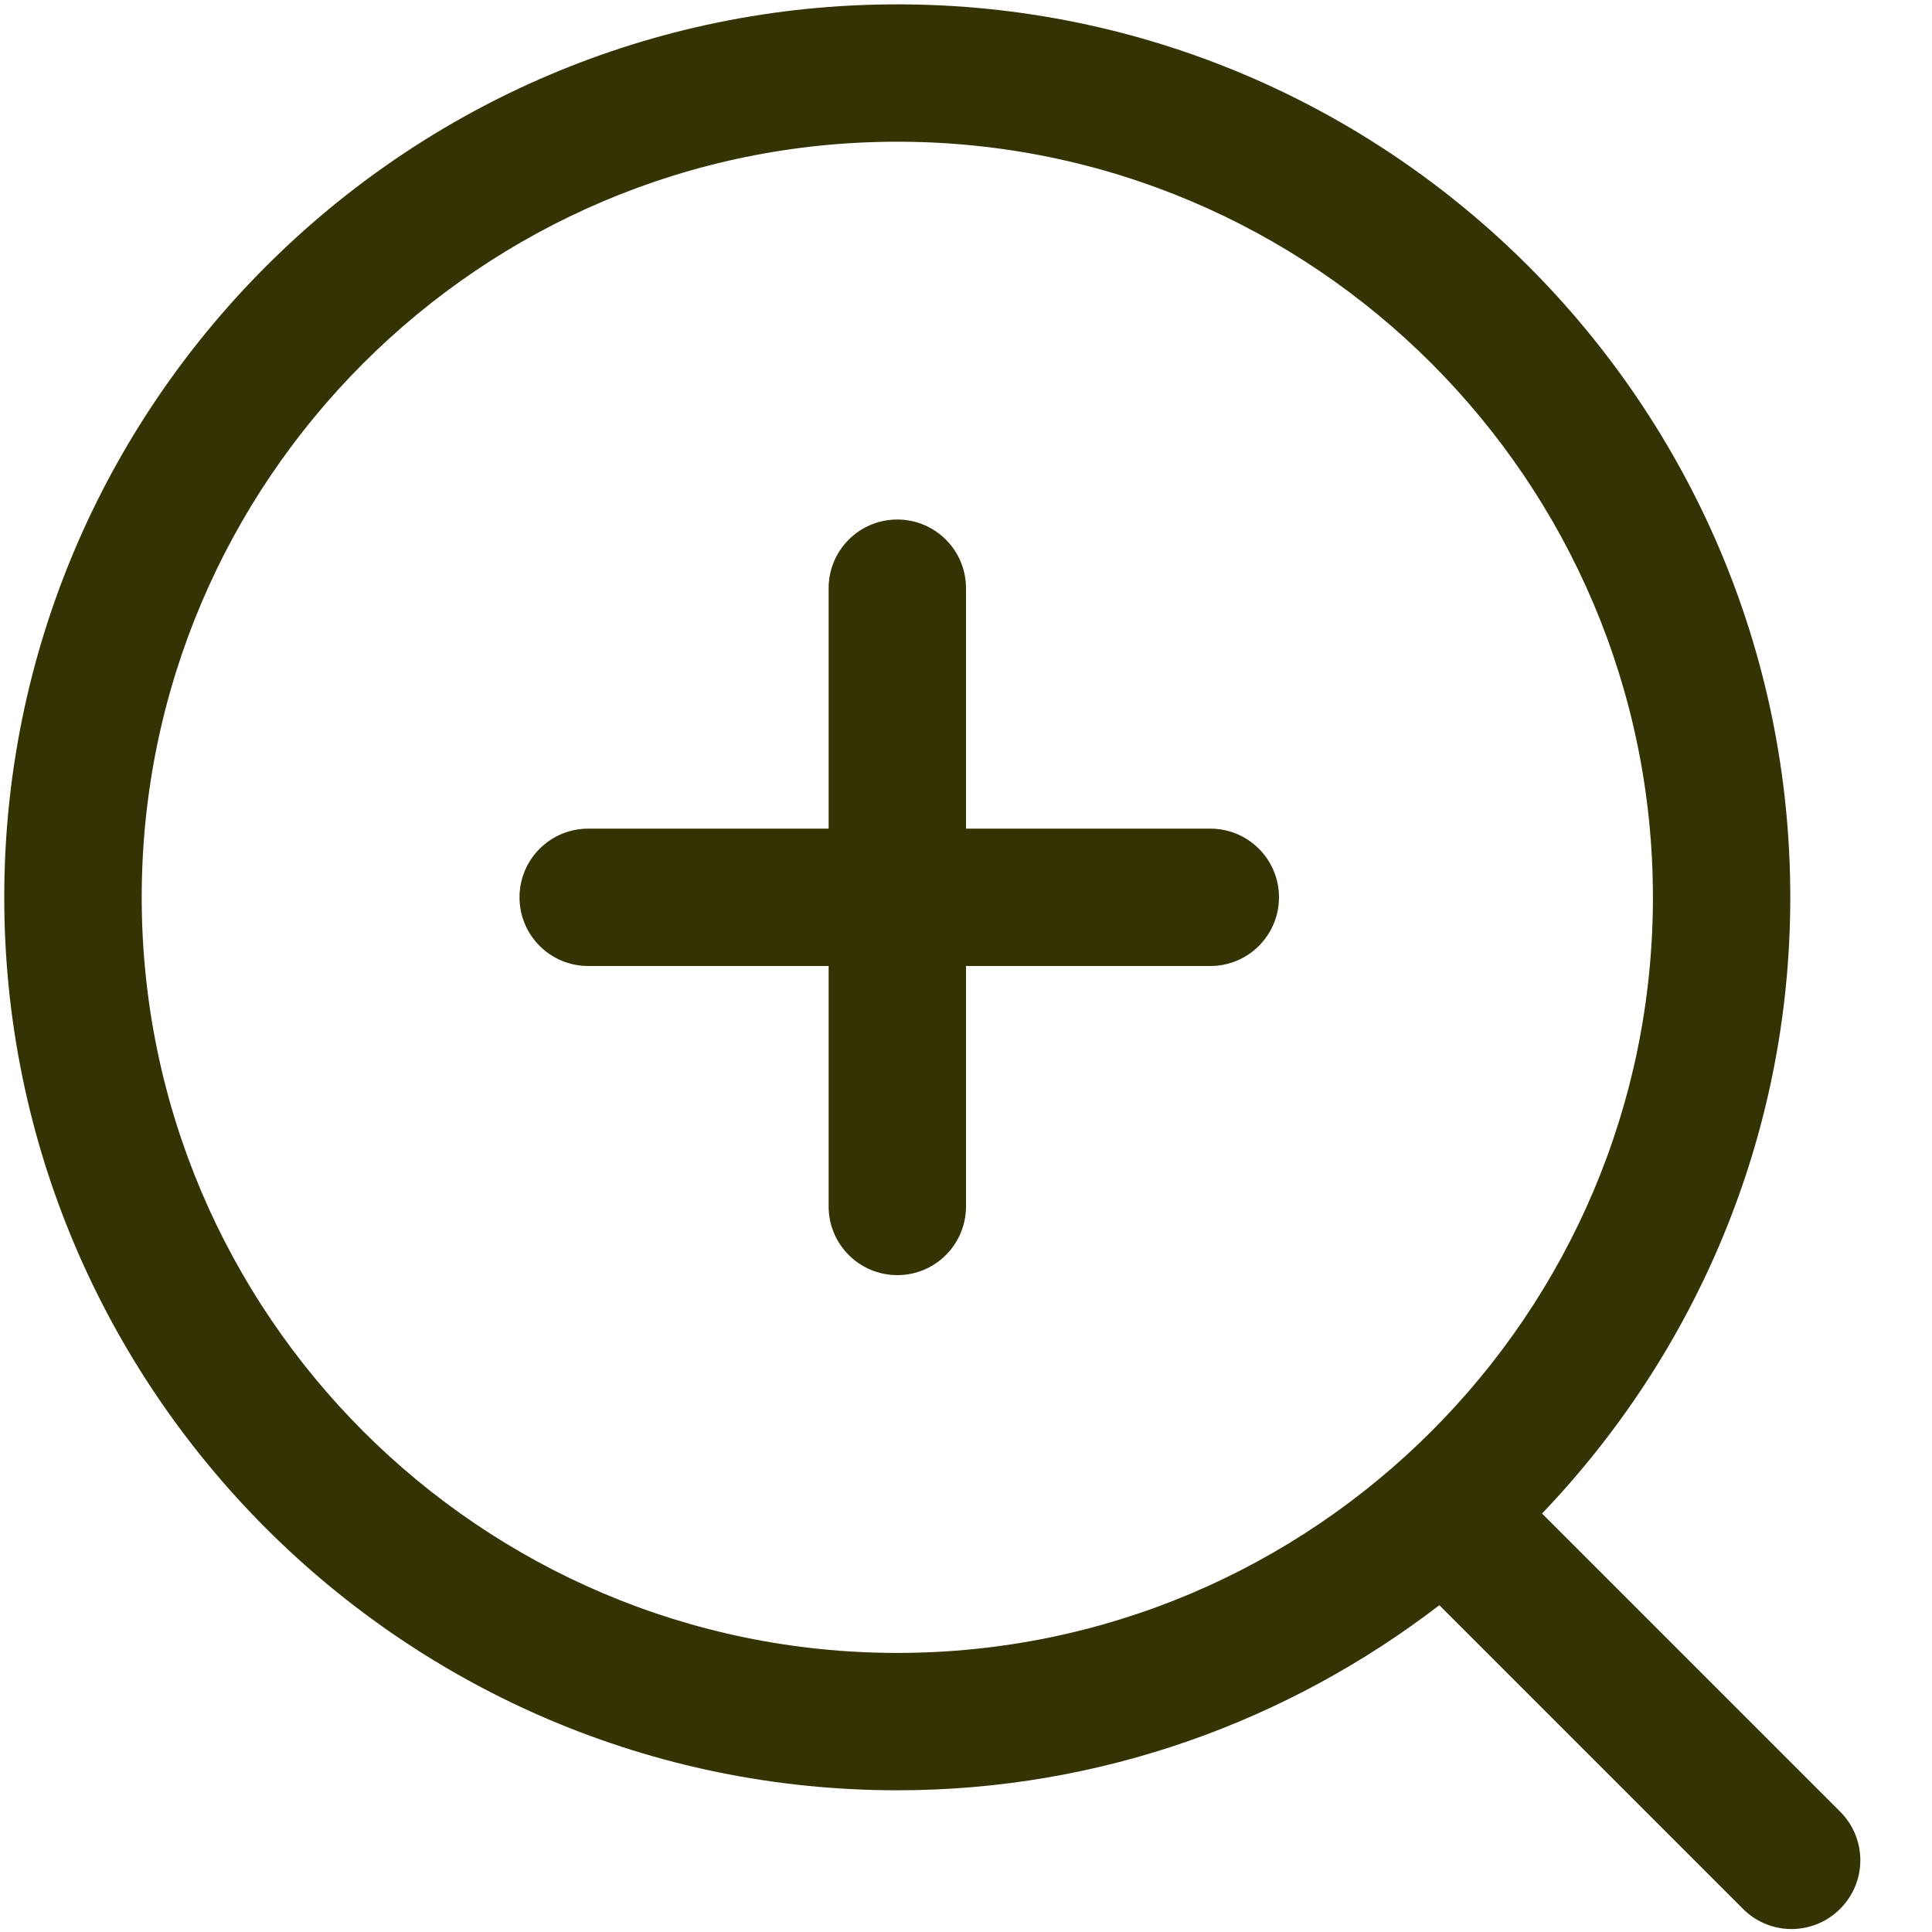 <?xml version="1.0" encoding="utf-8"?>
<!-- Generator: Adobe Illustrator 23.0.0, SVG Export Plug-In . SVG Version: 6.00 Build 0)  -->
<!DOCTYPE svg PUBLIC "-//W3C//DTD SVG 1.1//EN" "http://www.w3.org/Graphics/SVG/1.1/DTD/svg11.dtd">
<svg version="1.1" id="图层_1" xmlns:x="http://ns.adobe.com/Extensibility/1.0/" xmlns:i="http://ns.adobe.com/AdobeIllustrator/10.0/" xmlns:graph="http://ns.adobe.com/Graphs/1.0/"
	 xmlns="http://www.w3.org/2000/svg" xmlns:xlink="http://www.w3.org/1999/xlink" x="0px" y="0px" viewBox="0 0 200 200"
	 style="enable-background:new 0 0 200 200;" xml:space="preserve">
<style type="text/css">
	.st0{fill:#333303;}
</style>
<path class="st0" d="M190.5,187.55l-30.87-30.87c15.88-16.61,25.7-39.05,25.7-63.79c0-50.97-41.47-92.44-92.44-92.44
	S0.44,41.92,0.44,92.89s41.47,92.44,92.44,92.44c21.11,0,40.54-7.2,56.12-19.16l31.43,31.43c2.76,2.78,7.25,2.79,10.03,0.03
	c0.01-0.01,0.02-0.02,0.03-0.03C193.27,194.83,193.28,190.33,190.5,187.55L190.5,187.55z M14.67,92.89
	c0-43.13,35.09-78.22,78.22-78.22s78.22,35.09,78.22,78.22s-35.09,78.22-78.22,78.22S14.67,136.02,14.67,92.89z"/>
<path class="st0" d="M125.29,85.78H100V60.89c0-3.93-3.19-7.11-7.11-7.11c-3.93,0-7.11,3.18-7.11,7.11v24.89H60.89
	c-3.93,0-7.11,3.19-7.11,7.11c0,3.93,3.18,7.11,7.11,7.11h24.89v24.89c0,3.93,3.18,7.11,7.11,7.11c3.93,0,7.11-3.18,7.11-7.11
	c0,0,0,0,0,0V100h25.29c3.93,0,7.11-3.18,7.11-7.11C132.4,88.96,129.22,85.78,125.29,85.78C125.29,85.78,125.29,85.78,125.29,85.78z
	"/>
</svg>
